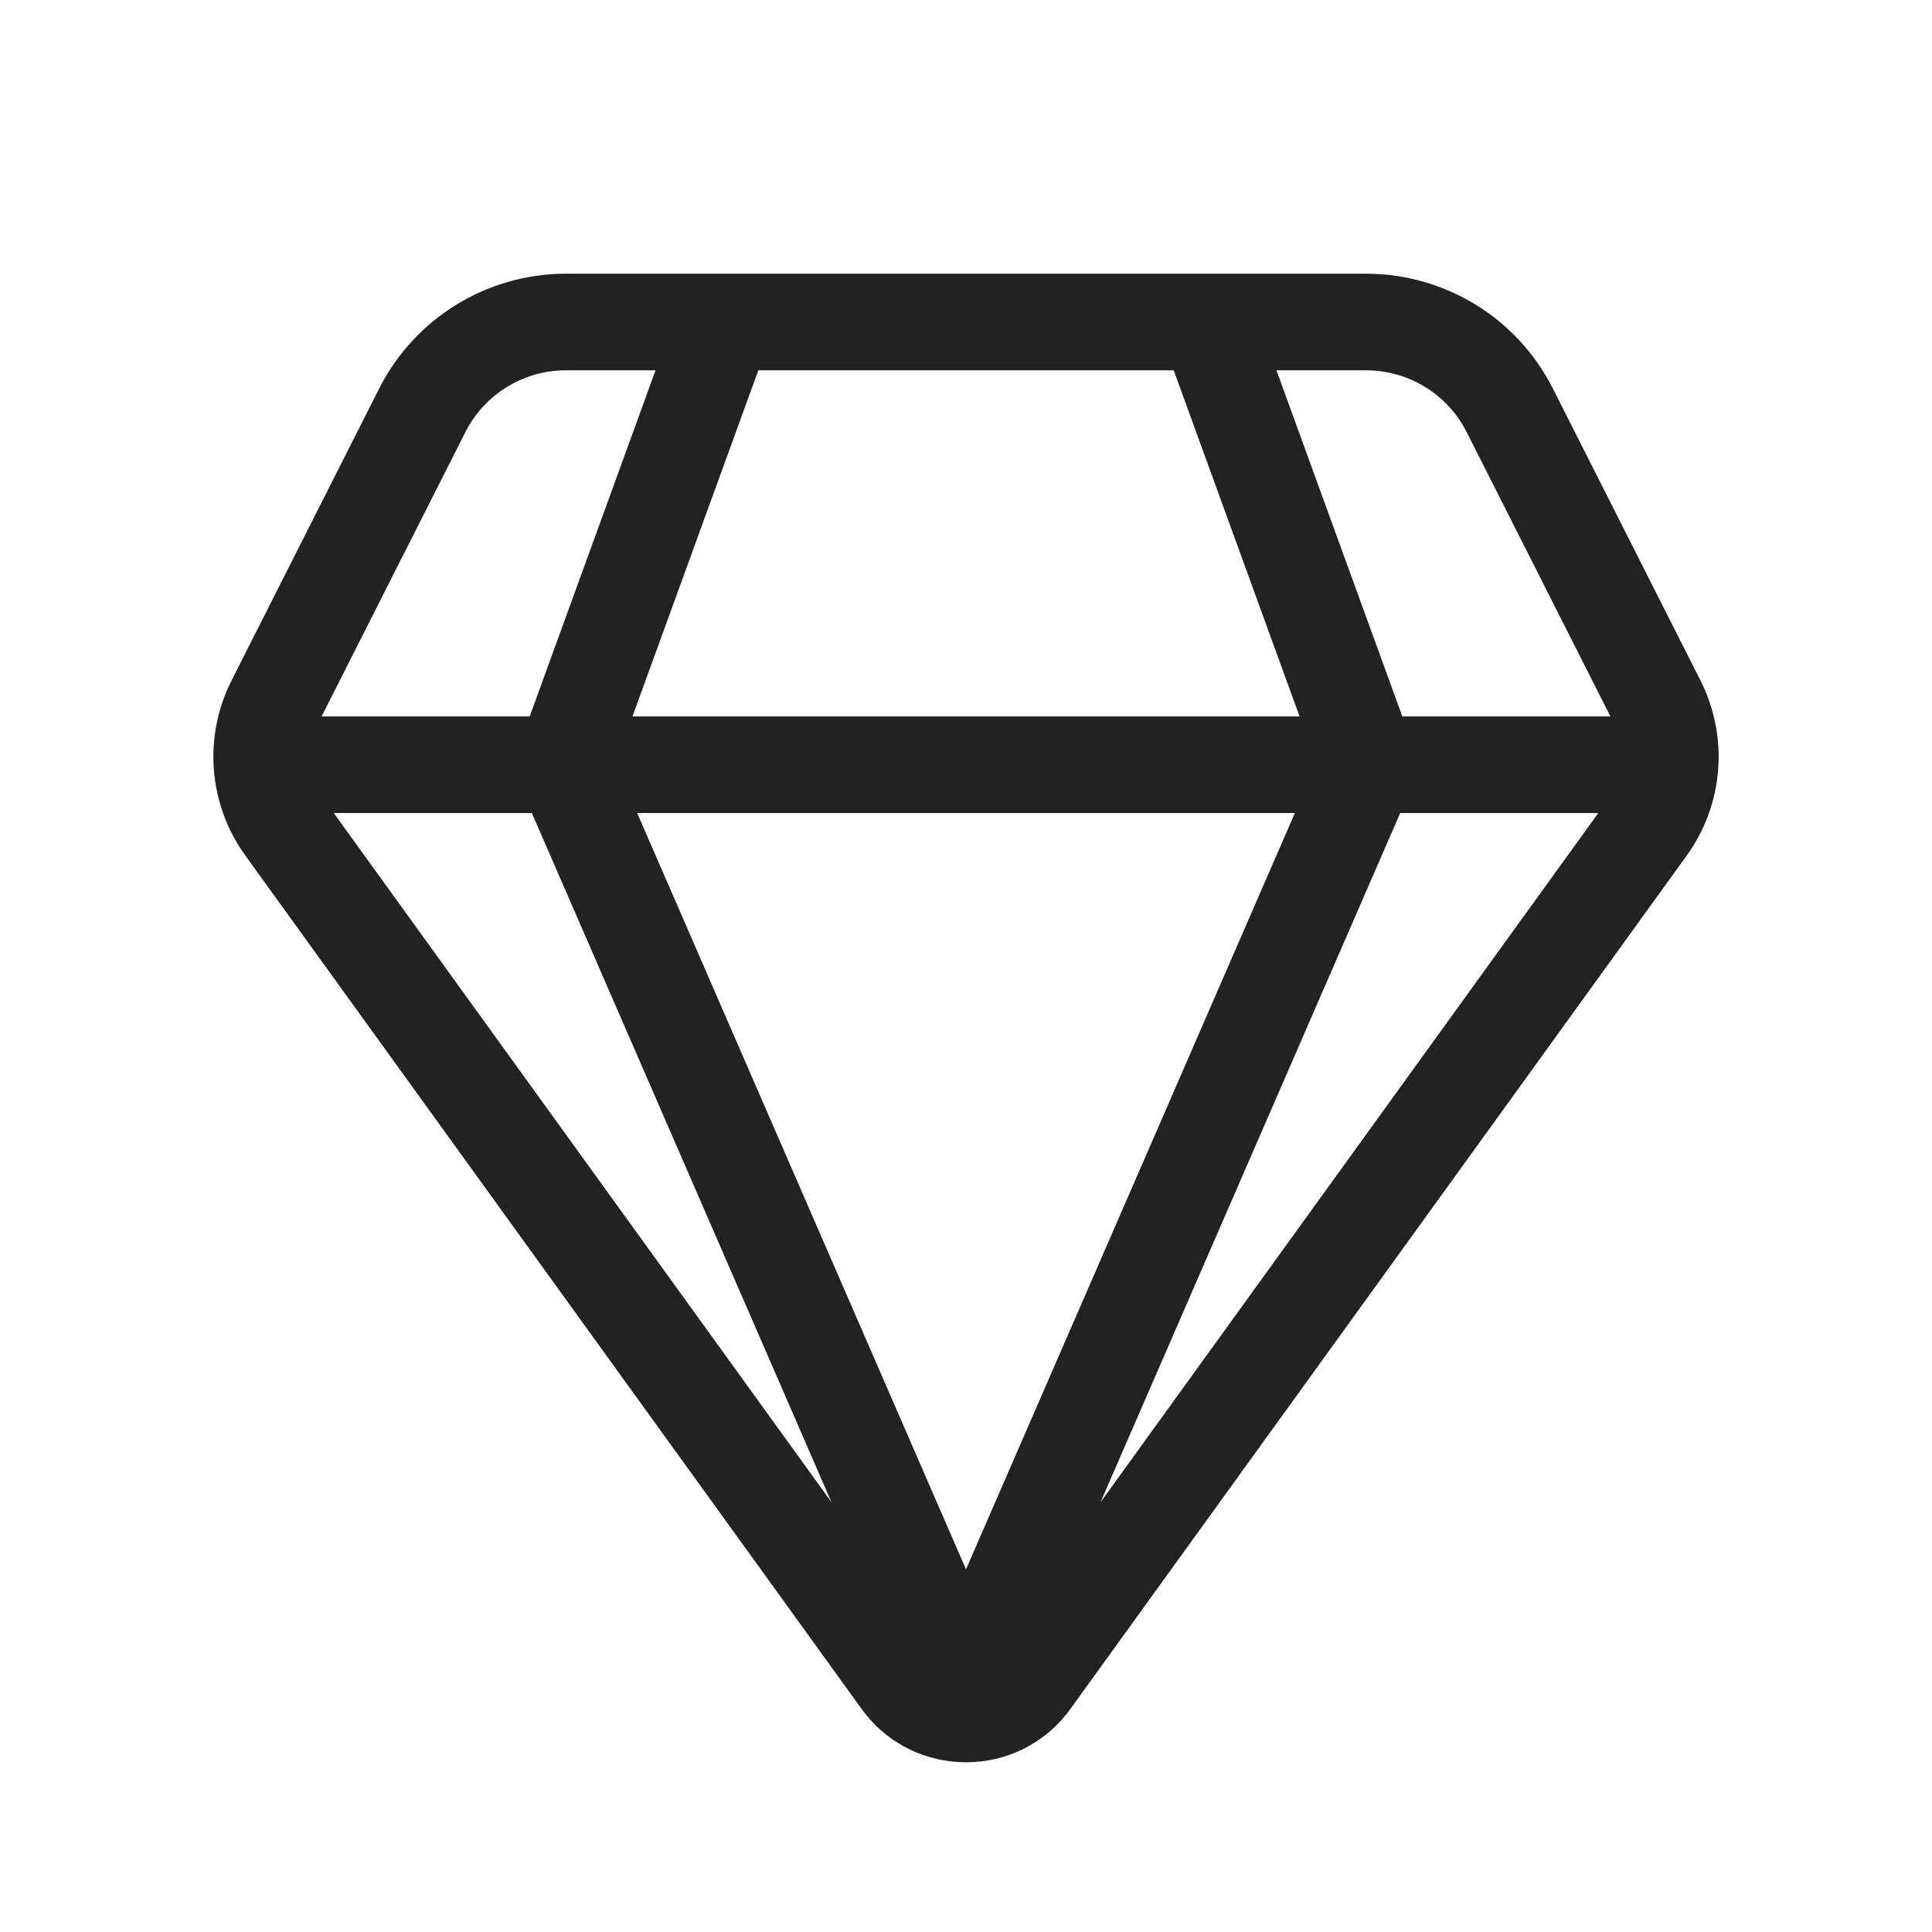 <svg width="40" height="40" viewBox="0 0 40 40" fill="none" xmlns="http://www.w3.org/2000/svg">
<path d="M21.352 34.796L20.541 34.21L21.352 34.796ZM18.649 34.796L17.838 35.381L18.649 34.796ZM5.687 14.539L4.794 14.088L5.687 14.539ZM5.891 17.131L6.702 16.545L5.891 17.131ZM34.314 14.539L33.421 14.99L34.314 14.539ZM34.109 17.131L34.92 17.716L34.109 17.131ZM31.259 8.496L32.151 8.045V8.045L31.259 8.496ZM8.742 8.496L9.635 8.947L8.742 8.496ZM11.667 15.833L10.727 15.491C10.64 15.732 10.648 15.997 10.75 16.232L11.667 15.833ZM20 35L19.083 35.399C19.242 35.764 19.602 36 20 36C20.398 36 20.759 35.764 20.917 35.399L20 35ZM28.334 15.833L29.251 16.232C29.353 15.997 29.361 15.732 29.273 15.491L28.334 15.833ZM6.667 14.833C6.115 14.833 5.667 15.281 5.667 15.833C5.667 16.386 6.115 16.833 6.667 16.833V14.833ZM33.334 16.833C33.886 16.833 34.334 16.386 34.334 15.833C34.334 15.281 33.886 14.833 33.334 14.833V16.833ZM11.717 7.667H28.284V5.667H11.717V7.667ZM30.366 8.947L33.421 14.99L35.206 14.088L32.151 8.045L30.366 8.947ZM6.579 14.99L9.635 8.947L7.85 8.045L4.794 14.088L6.579 14.99ZM33.299 16.545L20.541 34.21L22.162 35.381L34.92 17.716L33.299 16.545ZM19.46 34.21L6.702 16.545L5.081 17.716L17.838 35.381L19.46 34.21ZM20.541 34.21C20.275 34.579 19.726 34.579 19.46 34.21L17.838 35.381C18.903 36.855 21.098 36.855 22.162 35.381L20.541 34.21ZM4.794 14.088C4.204 15.256 4.314 16.655 5.081 17.716L6.702 16.545C6.374 16.091 6.326 15.491 6.579 14.99L4.794 14.088ZM33.421 14.99C33.674 15.491 33.627 16.091 33.299 16.545L34.92 17.716C35.686 16.655 35.797 15.256 35.206 14.088L33.421 14.99ZM28.284 7.667C29.164 7.667 29.969 8.162 30.366 8.947L32.151 8.045C31.414 6.586 29.918 5.667 28.284 5.667V7.667ZM11.717 5.667C10.082 5.667 8.587 6.586 7.85 8.045L9.635 8.947C10.032 8.162 10.837 7.667 11.717 7.667V5.667ZM14.06 6.325L10.727 15.491L12.607 16.175L15.94 7.008L14.06 6.325ZM10.75 16.232L19.083 35.399L20.917 34.601L12.584 15.434L10.75 16.232ZM24.061 7.008L27.394 16.175L29.273 15.491L25.94 6.325L24.061 7.008ZM27.417 15.434L19.083 34.601L20.917 35.399L29.251 16.232L27.417 15.434ZM6.667 16.833H33.334V14.833H6.667V16.833Z" fill="#222222"/>
</svg>
